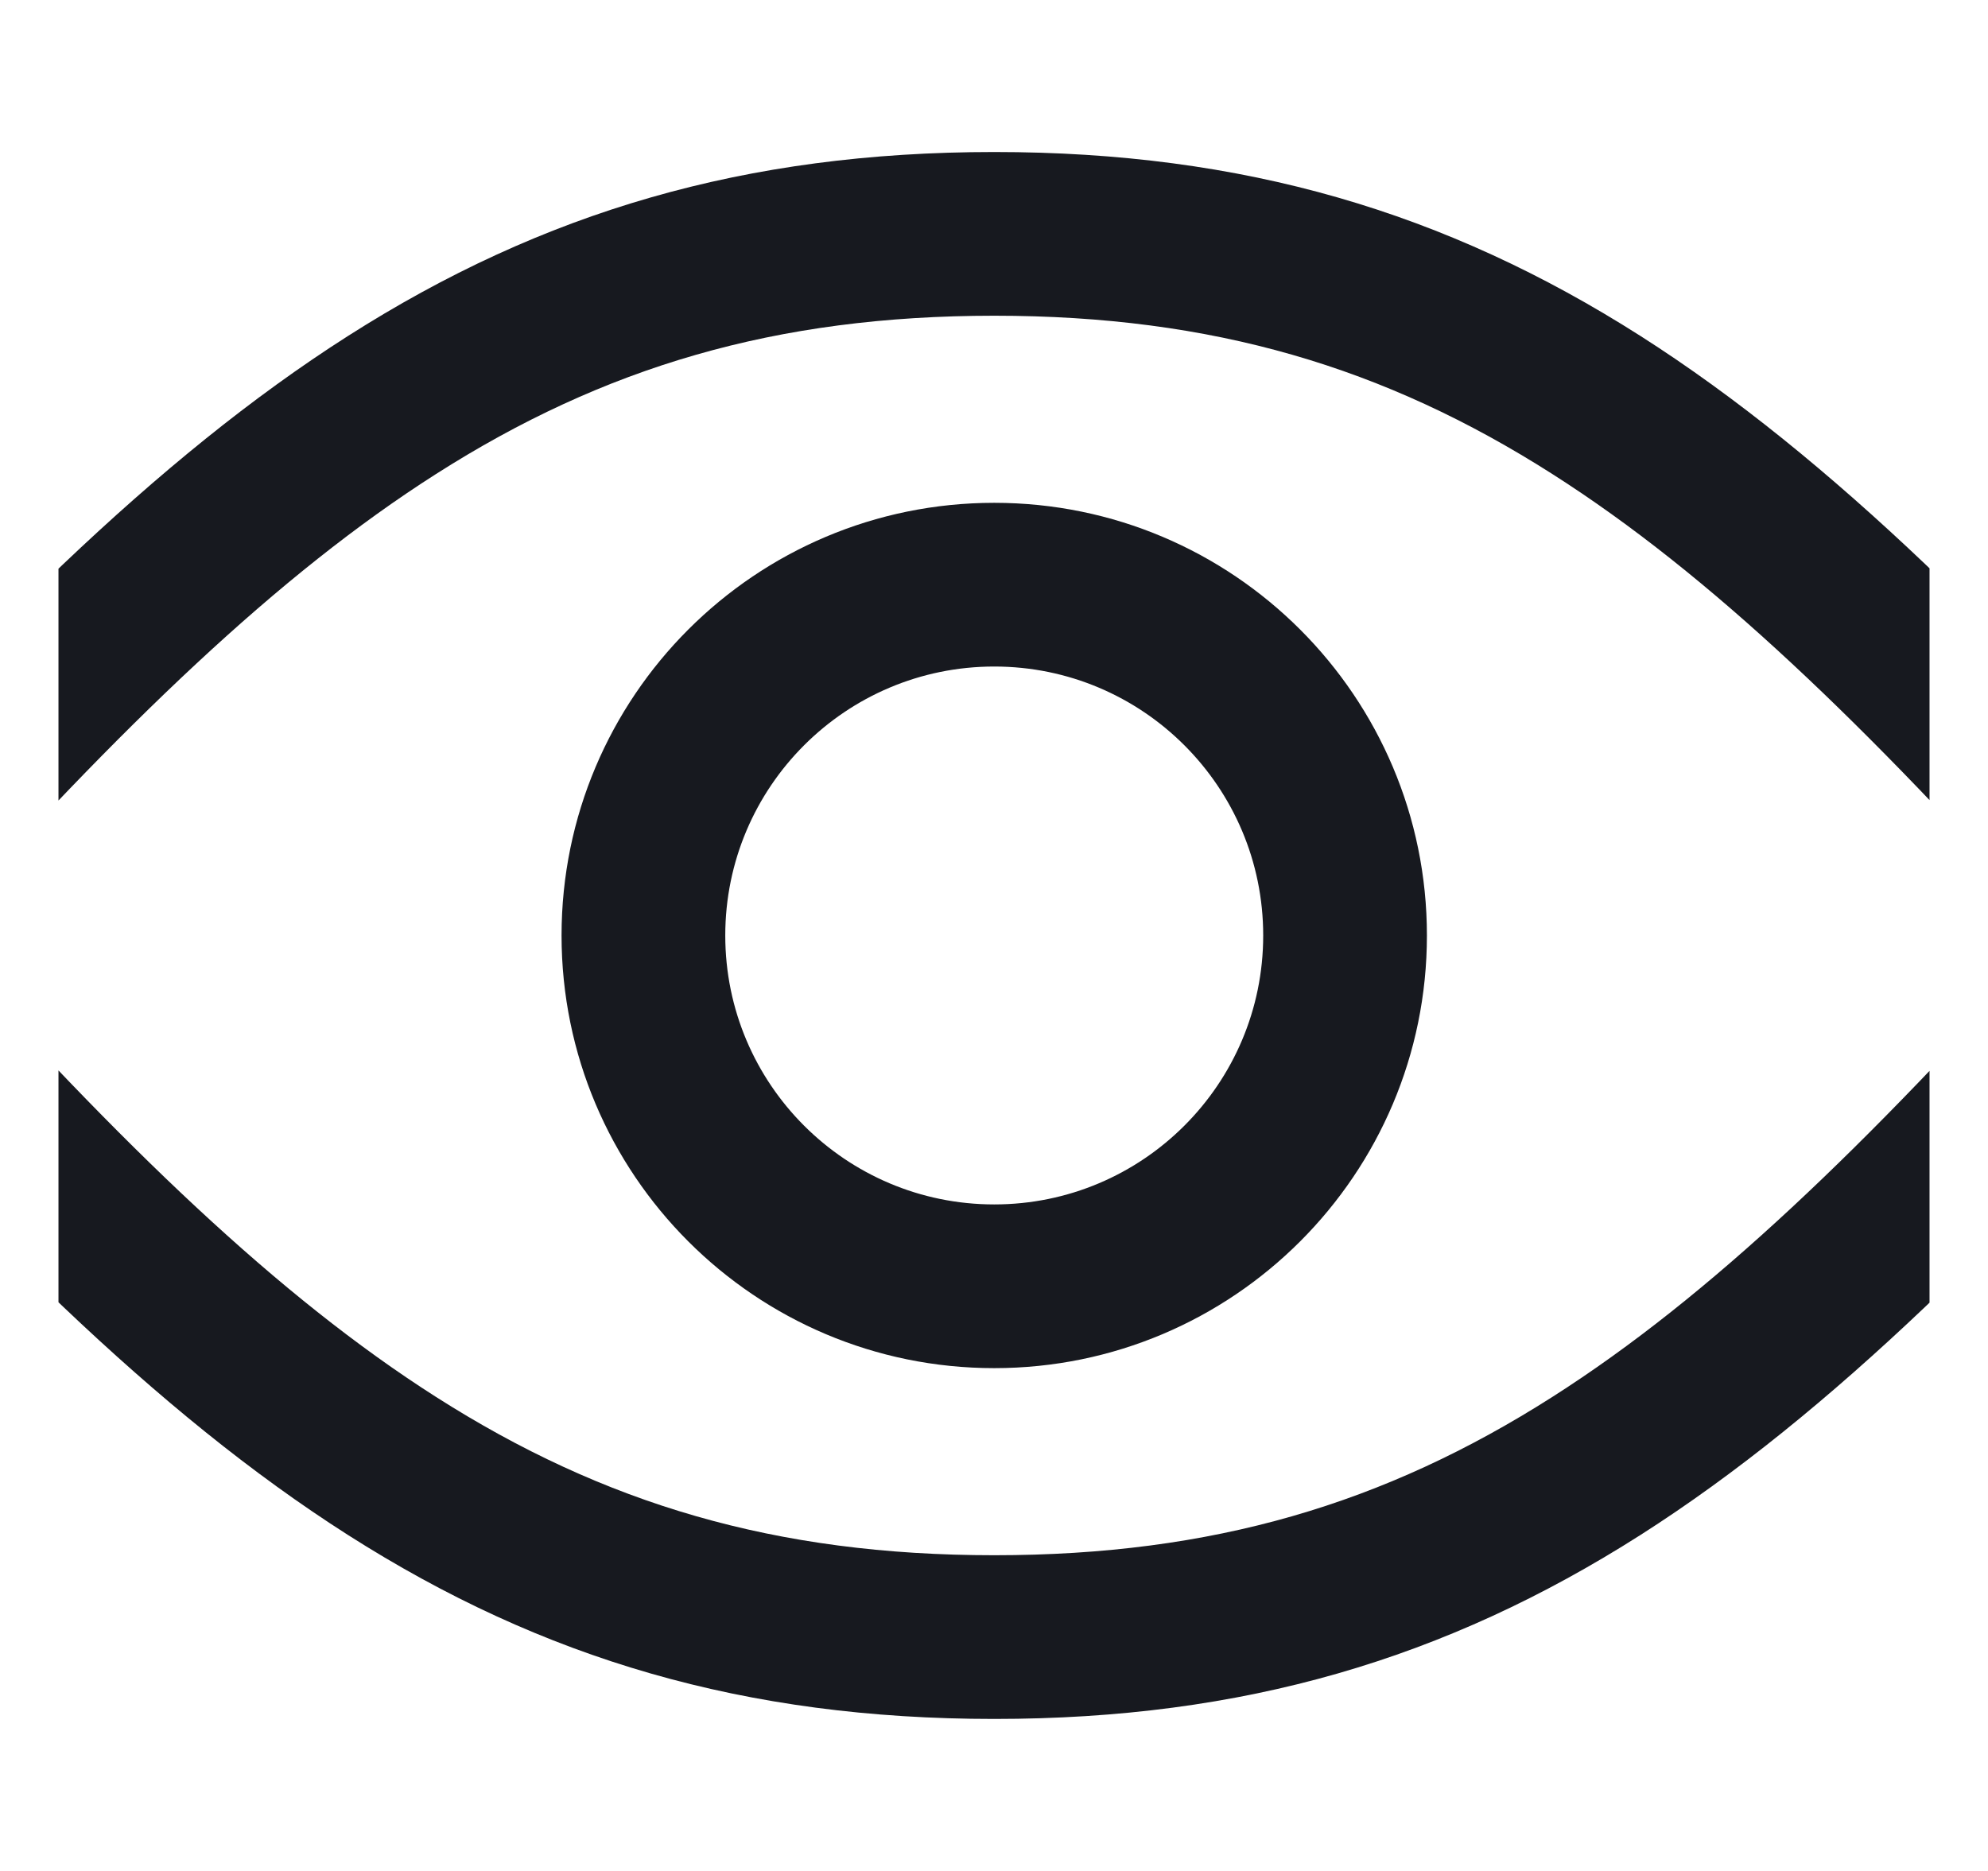 <svg width="17" height="16" viewBox="0 0 17 16" fill="none" xmlns="http://www.w3.org/2000/svg">
<g id="Eye" clip-path="url(#clip0_2227_583)">
<path id="Vector (Stroke)" fill-rule="evenodd" clip-rule="evenodd" d="M-0.563 8C1.045 9.799 2.38 11.087 3.728 11.946C5.162 12.86 6.631 13.3 8.502 13.3C10.372 13.3 11.841 12.86 13.275 11.946C14.624 11.087 15.958 9.799 17.567 8C15.958 6.201 14.624 4.913 13.275 4.054C11.841 3.14 10.372 2.7 8.502 2.7C6.631 2.7 5.162 3.14 3.728 4.054C2.38 4.913 1.045 6.201 -0.563 8ZM2.976 2.873C4.641 1.812 6.372 1.3 8.502 1.3C10.631 1.3 12.362 1.812 14.028 2.873C15.667 3.918 17.222 5.483 19.028 7.538L19.434 8L19.028 8.462C17.222 10.517 15.667 12.082 14.028 13.127C12.362 14.188 10.631 14.7 8.502 14.7C6.372 14.7 4.641 14.188 2.976 13.127C1.336 12.082 -0.218 10.517 -2.024 8.462L-2.43 8L-2.024 7.538C-0.218 5.483 1.336 3.918 2.976 2.873ZM8.502 5.7C7.232 5.7 6.202 6.73 6.202 8C6.202 9.27 7.232 10.3 8.502 10.3C9.772 10.3 10.802 9.27 10.802 8C10.802 6.73 9.772 5.7 8.502 5.7ZM4.802 8C4.802 5.957 6.458 4.3 8.502 4.3C10.545 4.3 12.202 5.957 12.202 8C12.202 10.043 10.545 11.7 8.502 11.7C6.458 11.7 4.802 10.043 4.802 8Z" fill="#17191F"/>
</g>
<defs>
<clipPath id="clip0_2227_583">
<rect width="16" height="16" fill="white" transform="translate(0.5)"/>
</clipPath>
</defs>
</svg>
